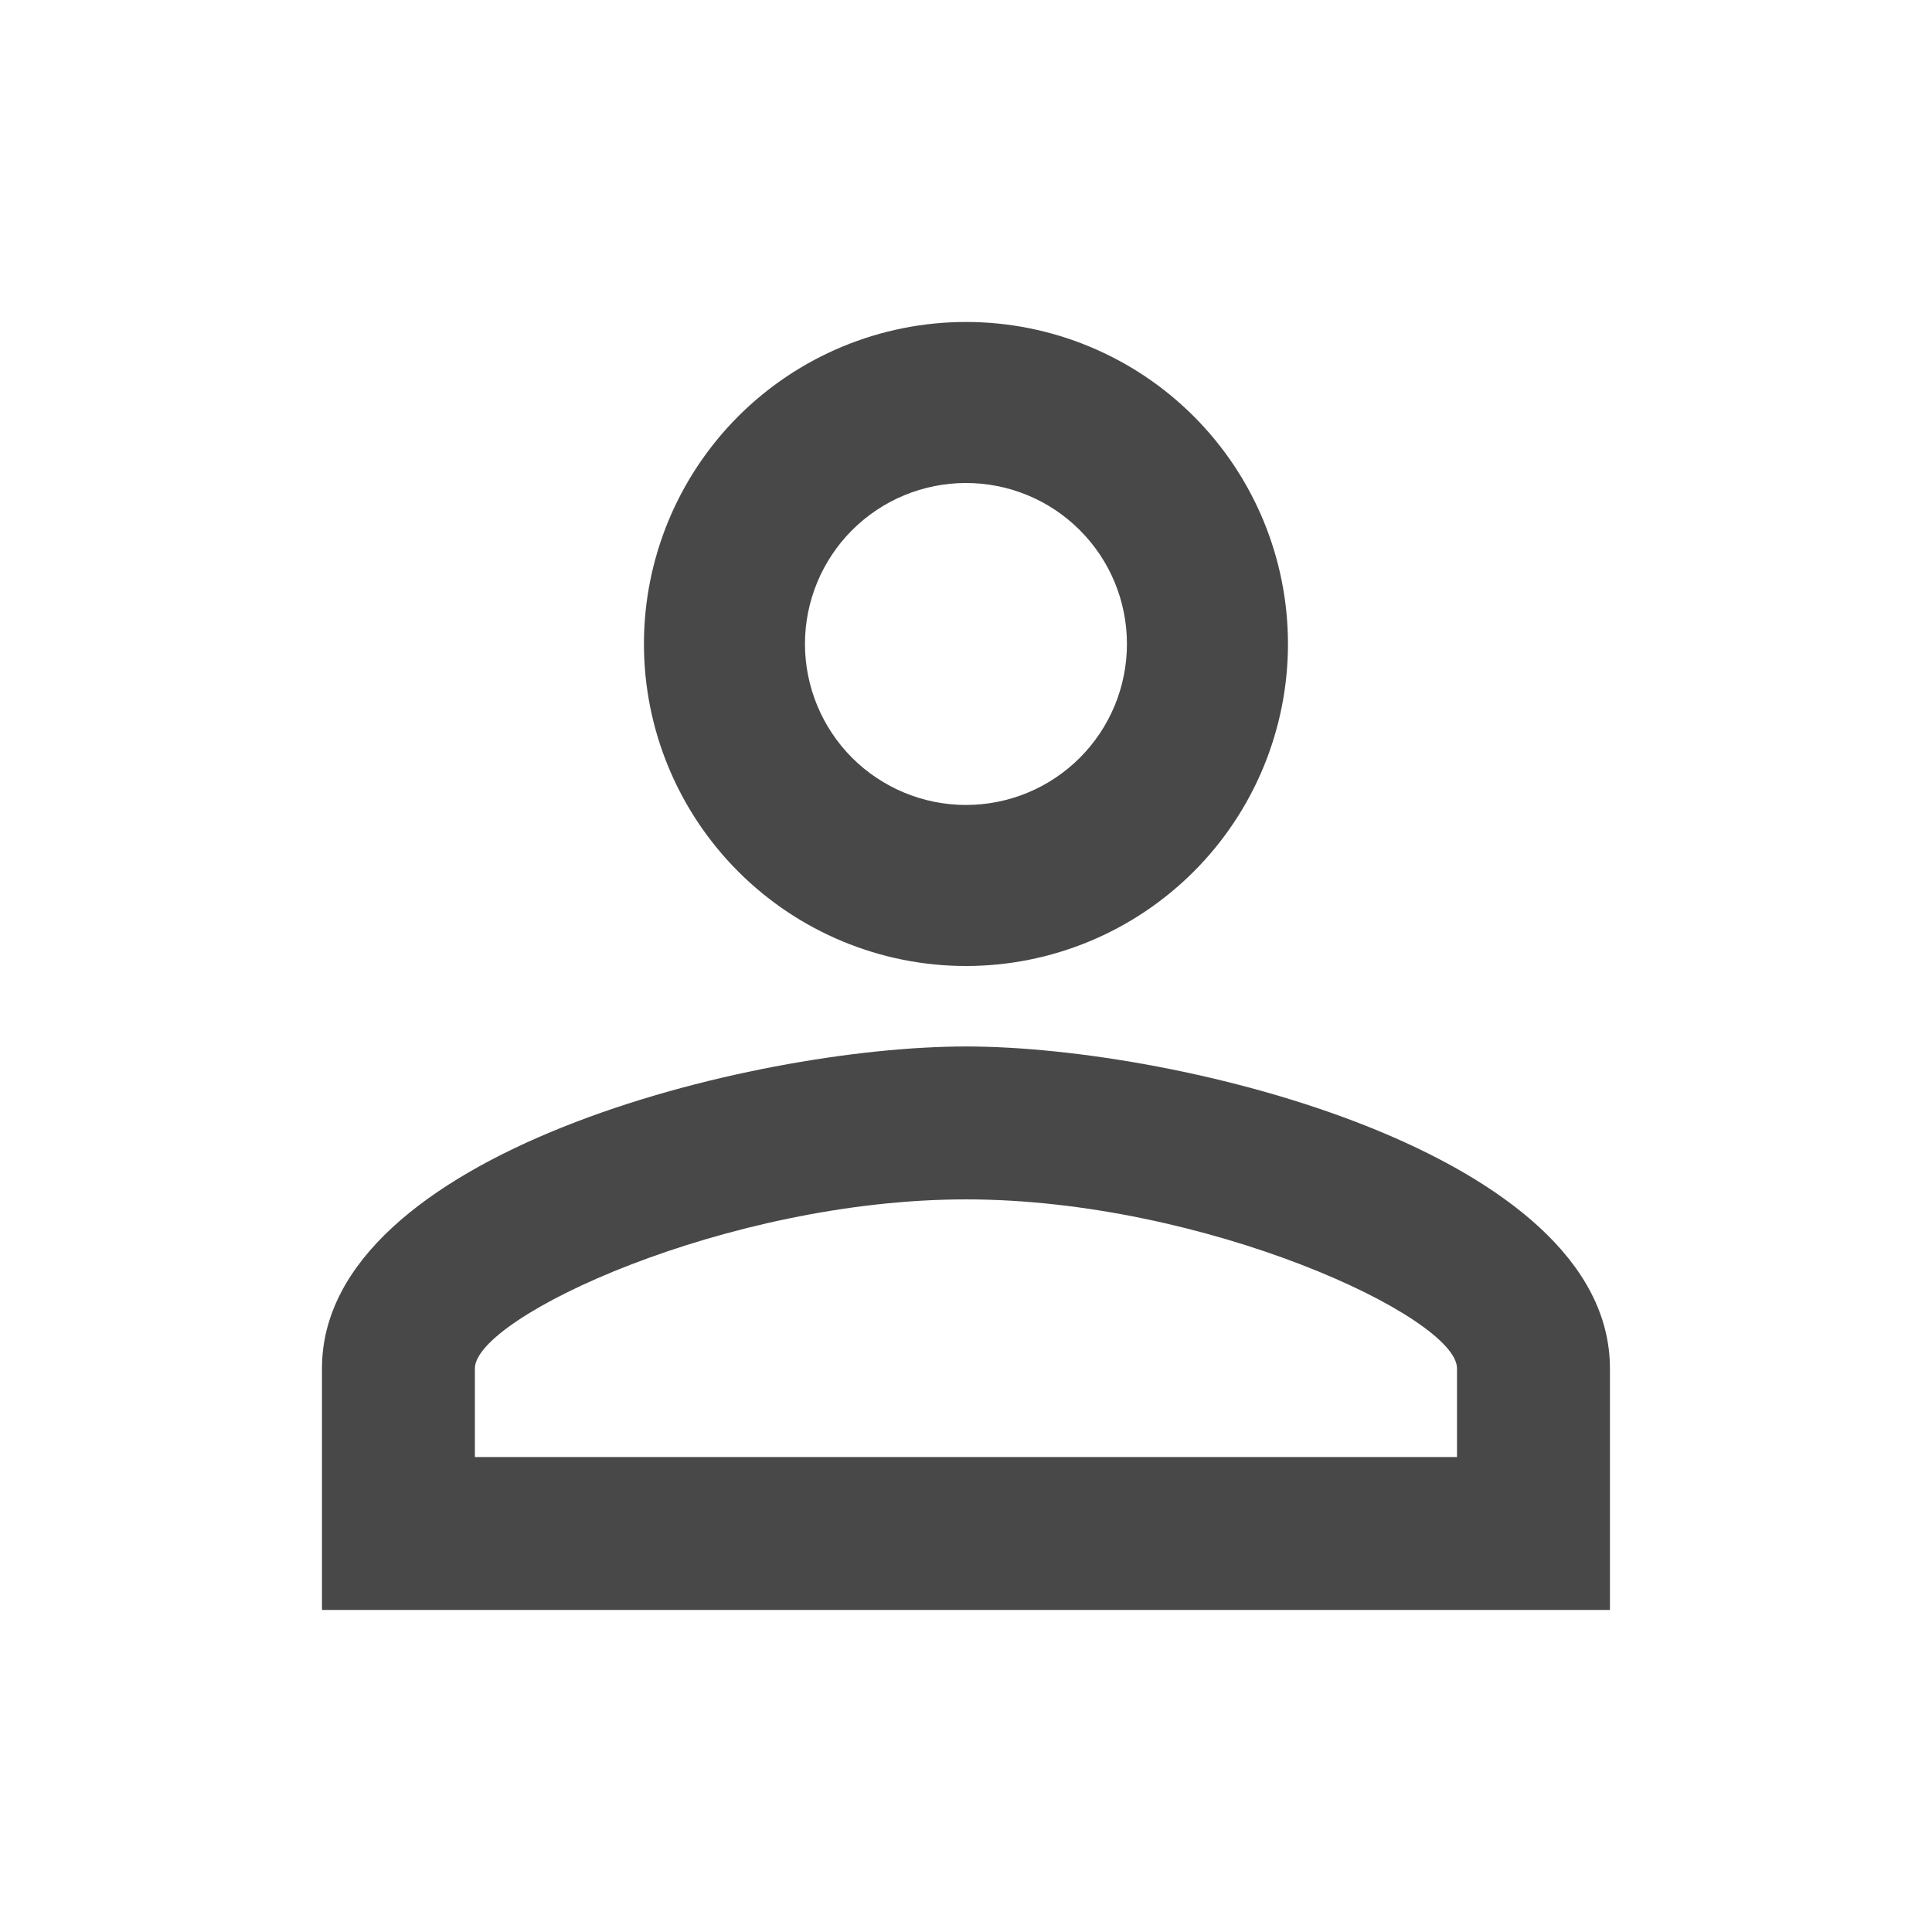<svg width="20" height="20" viewBox="0 0 20 20" fill="none" xmlns="http://www.w3.org/2000/svg">
  <path d="M10 3.333C10.884 3.333 11.732 3.684 12.357 4.309C12.982 4.934 13.333 5.782 13.333 6.666C13.333 7.55 12.982 8.398 12.357 9.023C11.732 9.648 10.884 10 10 10C9.116 10 8.268 9.648 7.643 9.023C7.018 8.398 6.666 7.55 6.666 6.666C6.666 5.782 7.018 4.934 7.643 4.309C8.268 3.684 9.116 3.333 10 3.333ZM10 5C9.558 5 9.134 5.175 8.821 5.488C8.509 5.8 8.333 6.224 8.333 6.666C8.333 7.108 8.509 7.532 8.821 7.845C9.134 8.157 9.558 8.333 10 8.333C10.442 8.333 10.866 8.157 11.178 7.845C11.491 7.532 11.666 7.108 11.666 6.666C11.666 6.224 11.491 5.8 11.178 5.488C10.866 5.175 10.442 5 10 5ZM10 10.833C12.225 10.833 16.666 11.941 16.666 14.166V16.666H3.333V14.166C3.333 11.941 7.775 10.833 10 10.833ZM10 12.416C7.525 12.416 4.916 13.633 4.916 14.166V15.083H15.083V14.166C15.083 13.633 12.475 12.416 10 12.416Z" fill="#484848" />
</svg>